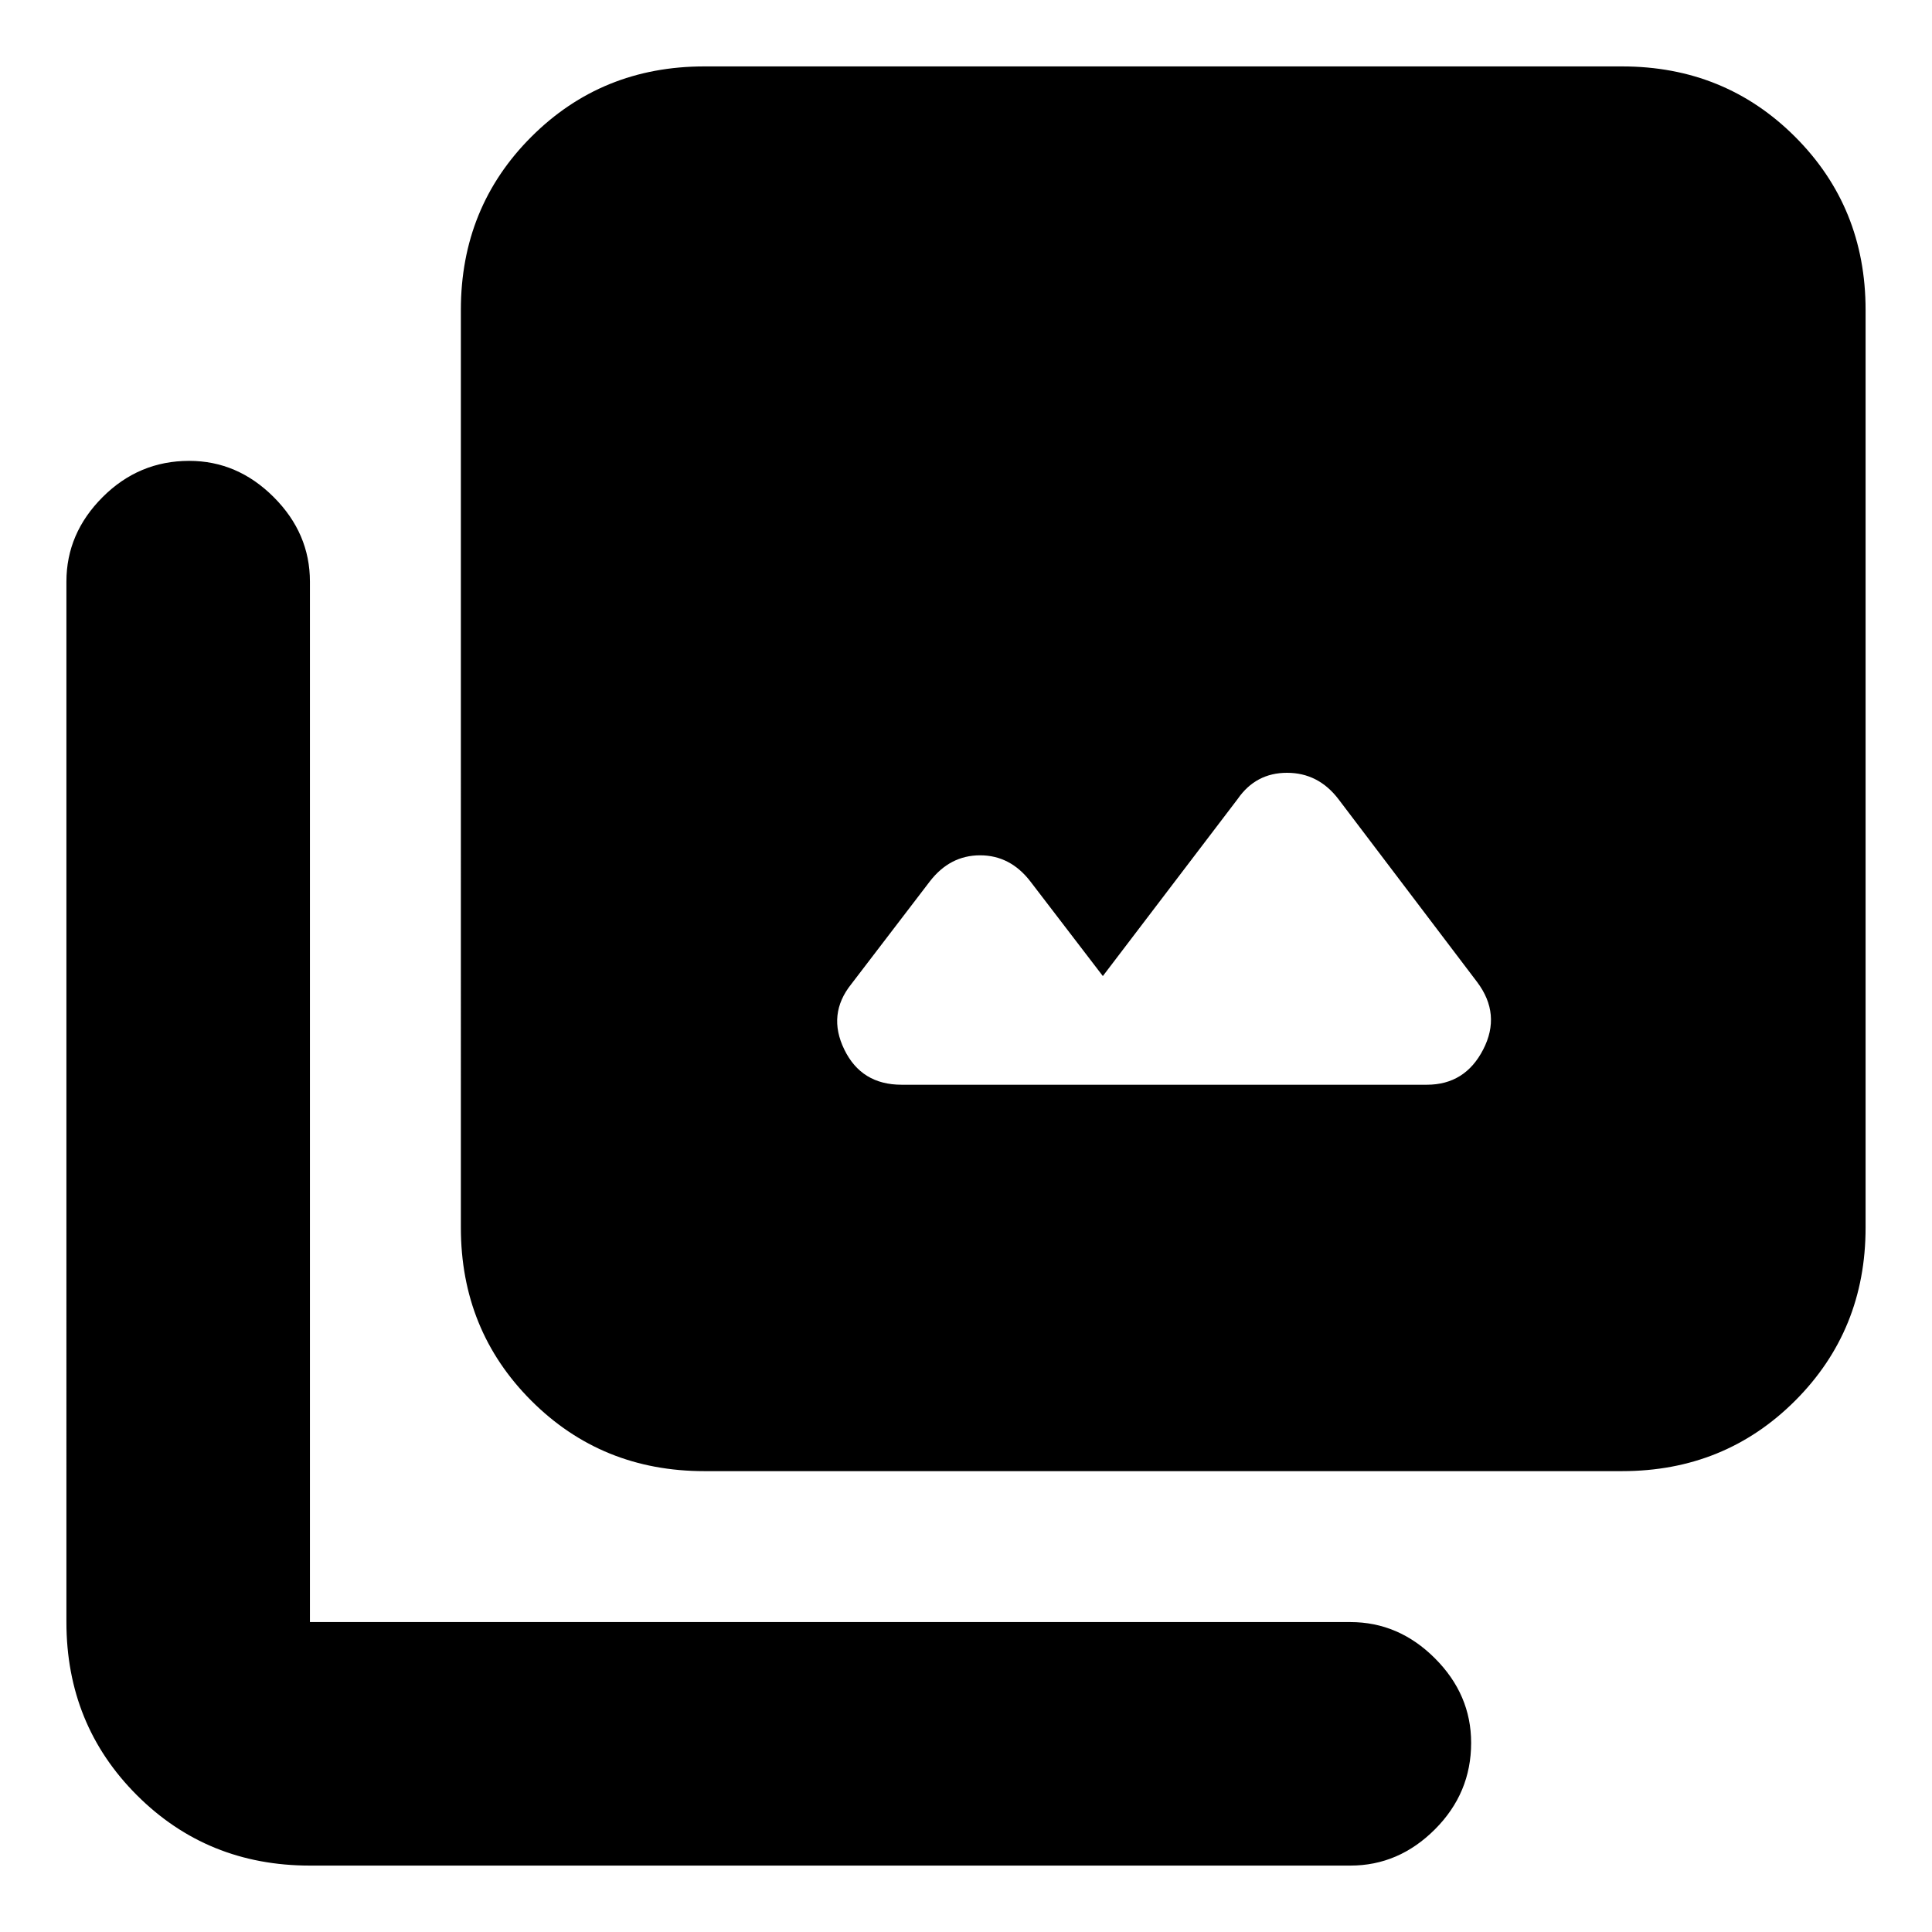 <svg xmlns="http://www.w3.org/2000/svg" height="24" width="24"><path d="M11.2 13.475h6.525q.475 0 .7-.438.225-.437-.075-.837l-1.725-2.275q-.25-.325-.637-.325-.388 0-.613.325l-1.675 2.2-.9-1.175q-.25-.325-.625-.325t-.625.325l-.975 1.275q-.3.375-.087.812.212.438.712.438Zm-2.45 4.8q-1.275 0-2.15-.875t-.875-2.15V3.85q0-1.275.875-2.15T8.75.825h11.4q1.275 0 2.15.875t.875 2.15v11.4q0 1.275-.875 2.15t-2.15.875Zm-4.9 4.9q-1.275 0-2.15-.875t-.875-2.15V7.225q0-.6.45-1.05.45-.45 1.075-.45.6 0 1.05.45.45.45.45 1.05V20.15h12.925q.6 0 1.05.45.45.45.45 1.05 0 .625-.45 1.075-.45.45-1.05.45Z"/></svg>